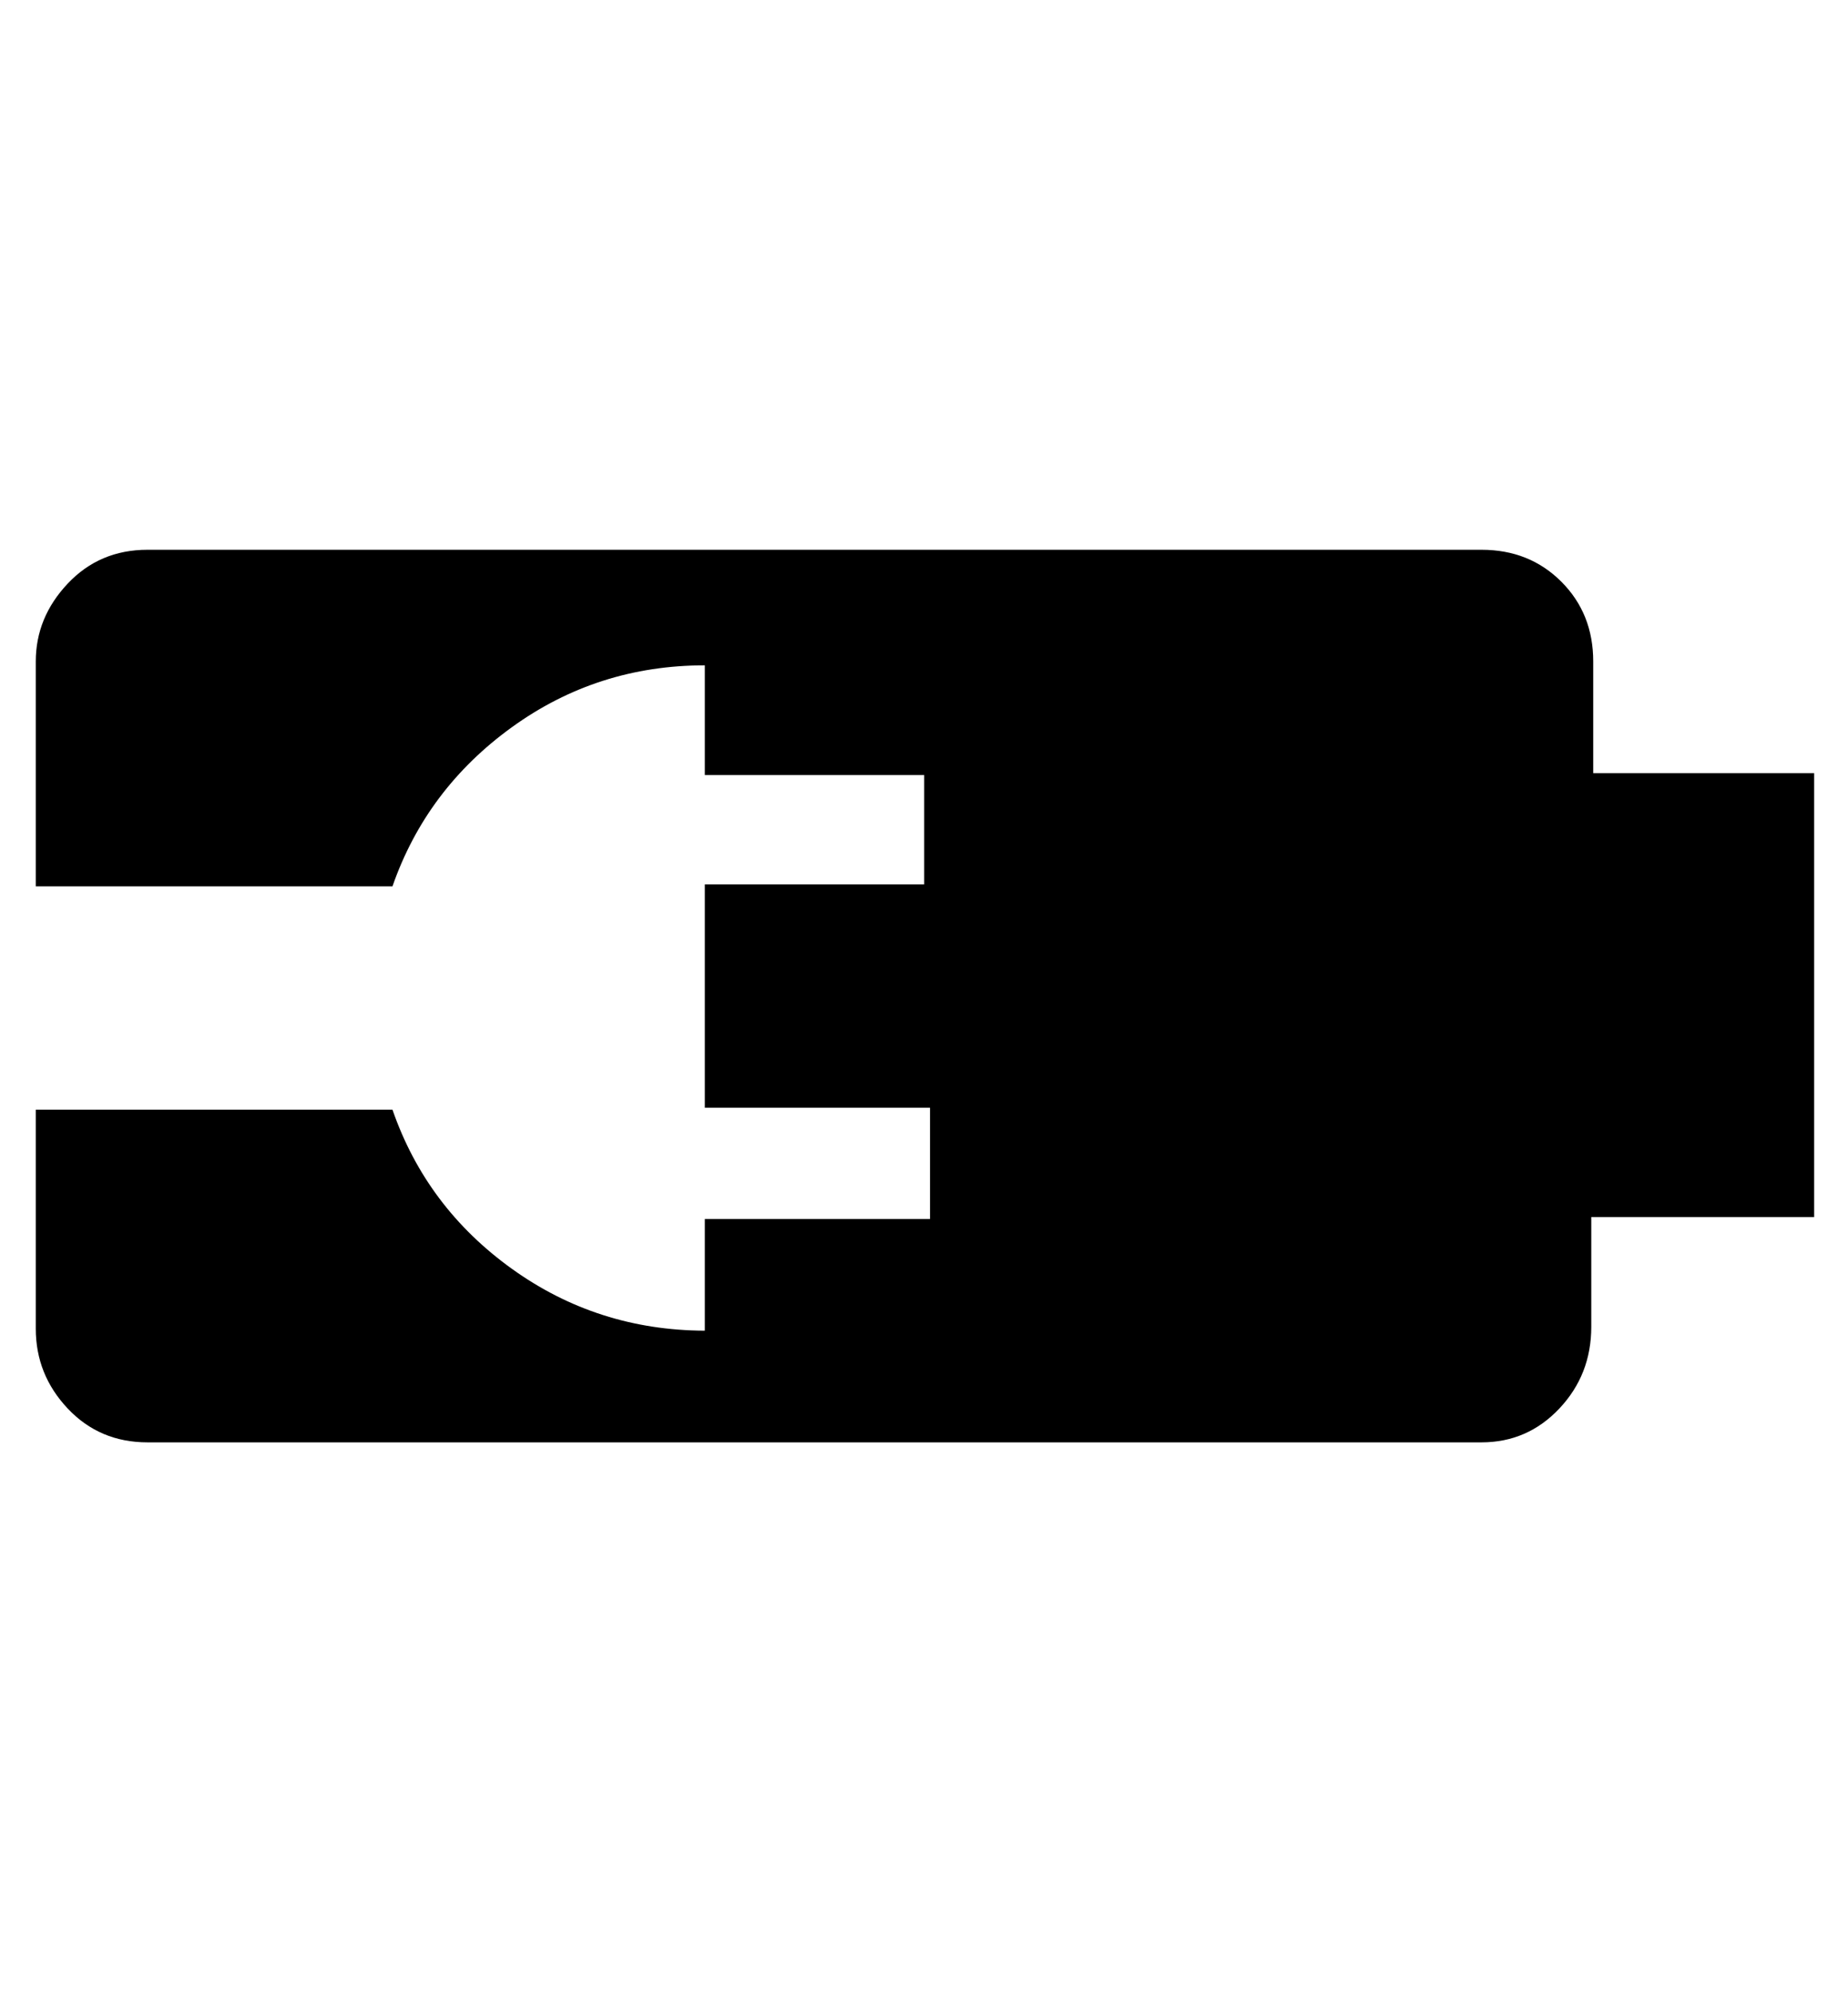 <svg height="512" width="475.1" xmlns="http://www.w3.org/2000/svg"><path d="m409.1 198.7h57.3v114.1h-57.3v28.2q0 12.3-8.2 21t-20 8.7h-343q-12.3 0-20.5-8.7t-8.2-20.5v-56.3h91.7q8.7 25.1 30.7 40.9t49.6 15.9v-28.7h57.9v-28.6h-57.9v-57.4h56.4v-28.1h-56.4v-28.2q-27.6 0-49.6 15.9t-30.7 40.9h-91.7v-57.8q0-11.3 8.2-20t20.5-8.7h343q12.3 0 20.5 8.2t8.2 20.5v29.2z" /></svg>